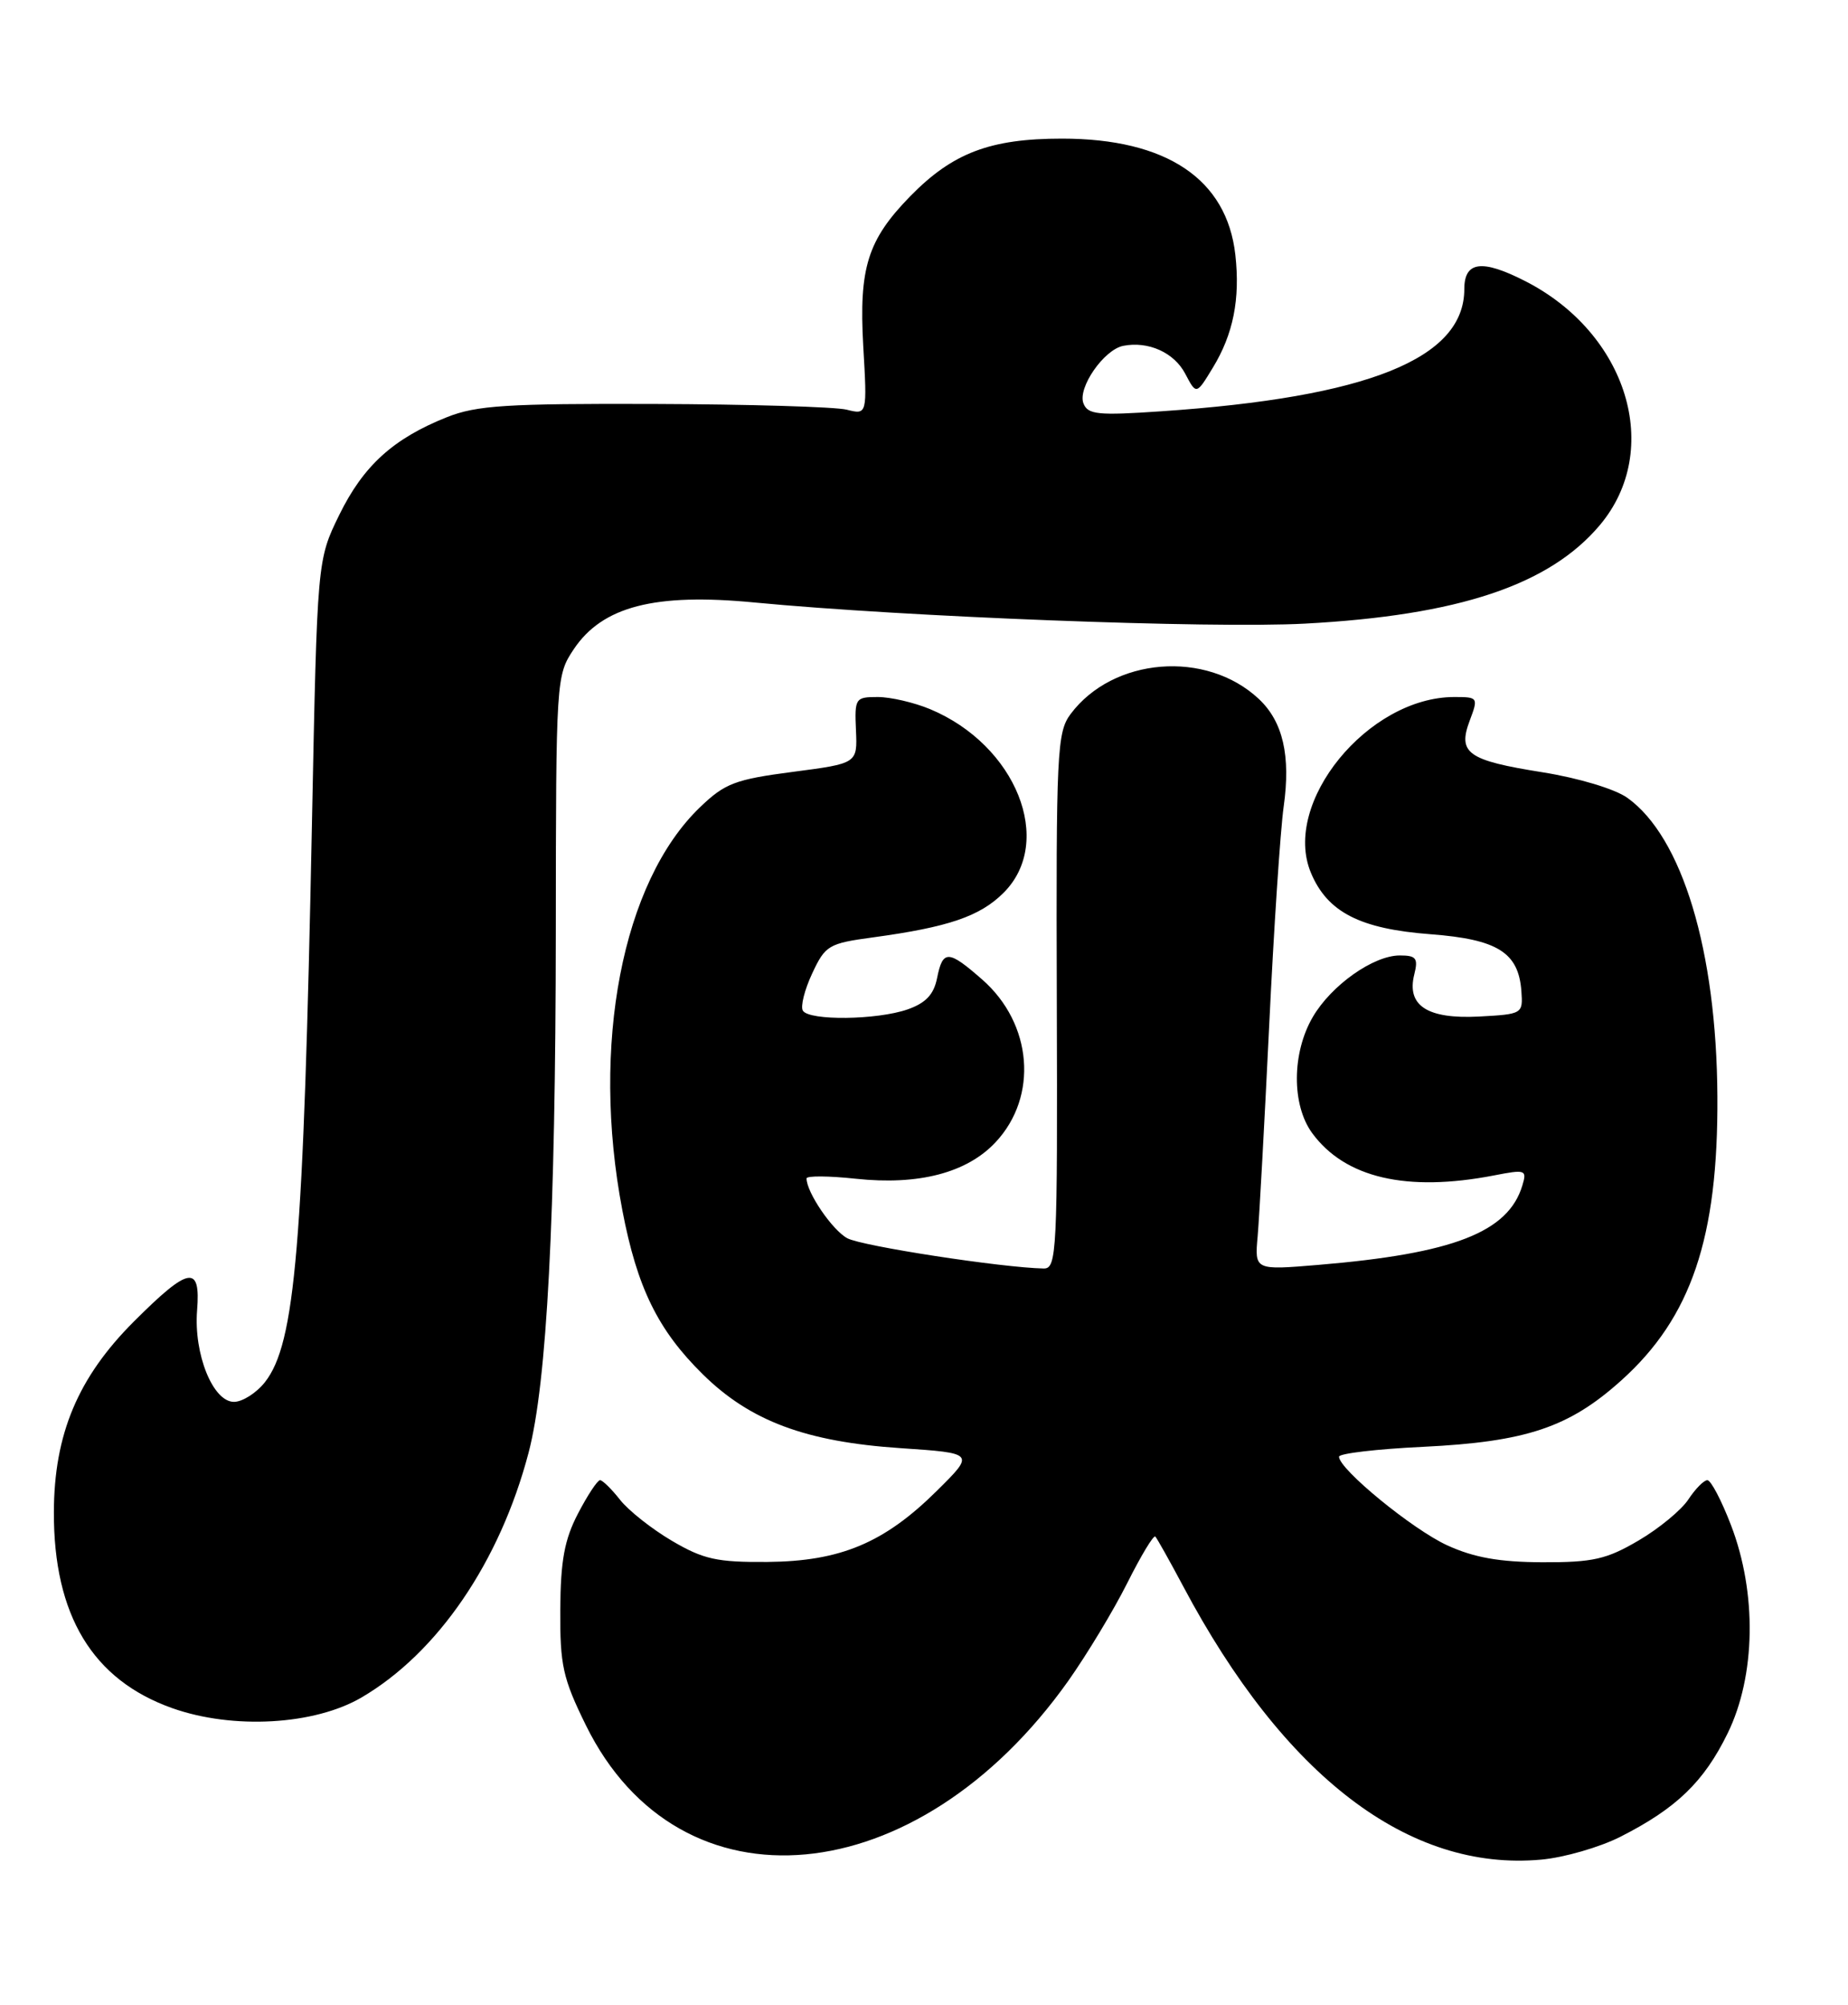 <?xml version="1.0" encoding="UTF-8" standalone="no"?>
<!DOCTYPE svg PUBLIC "-//W3C//DTD SVG 1.1//EN" "http://www.w3.org/Graphics/SVG/1.1/DTD/svg11.dtd" >
<svg xmlns="http://www.w3.org/2000/svg" xmlns:xlink="http://www.w3.org/1999/xlink" version="1.1" viewBox="0 0 236 256">
 <g >
 <path fill="currentColor"
d=" M 206.92 234.54 C 214.08 230.91 217.60 227.52 220.63 221.32 C 224.22 213.99 224.39 203.41 221.06 194.75 C 219.85 191.59 218.49 189.00 218.04 189.00 C 217.60 189.00 216.51 190.10 215.62 191.45 C 214.74 192.80 211.87 195.17 209.26 196.70 C 205.18 199.10 203.43 199.50 197.00 199.48 C 191.49 199.46 188.26 198.89 184.82 197.32 C 180.39 195.29 171.00 187.60 171.00 186.00 C 171.00 185.59 175.84 185.02 181.75 184.74 C 194.90 184.10 200.37 182.27 207.04 176.27 C 215.98 168.24 219.43 158.06 219.32 140.00 C 219.22 121.40 214.83 106.87 207.82 101.87 C 206.23 100.74 201.61 99.35 196.99 98.61 C 187.41 97.09 186.12 96.17 187.70 91.99 C 188.80 89.07 188.75 89.00 185.73 89.00 C 174.70 89.00 163.68 102.51 167.41 111.44 C 169.51 116.47 173.67 118.61 182.69 119.29 C 191.25 119.94 193.93 121.62 194.29 126.56 C 194.50 129.46 194.42 129.50 188.87 129.80 C 182.28 130.14 179.61 128.41 180.61 124.43 C 181.13 122.35 180.86 122.00 178.76 122.00 C 175.39 122.00 170.02 125.80 167.65 129.86 C 164.97 134.45 164.94 141.08 167.57 144.68 C 171.77 150.41 179.64 152.24 190.78 150.09 C 194.83 149.30 195.02 149.37 194.41 151.38 C 192.61 157.34 185.60 160.07 168.36 161.51 C 160.22 162.19 160.22 162.19 160.61 157.84 C 160.82 155.45 161.48 143.38 162.08 131.00 C 162.67 118.62 163.51 106.03 163.93 103.01 C 164.85 96.50 163.84 92.13 160.75 89.24 C 154.04 82.96 142.13 83.92 136.71 91.19 C 134.99 93.50 134.86 96.04 134.96 127.83 C 135.06 159.98 134.96 162.00 133.28 161.97 C 127.98 161.87 110.09 159.12 108.21 158.11 C 106.30 157.09 103.00 152.25 103.00 150.47 C 103.00 150.12 105.83 150.14 109.29 150.51 C 117.31 151.37 123.49 149.76 127.15 145.84 C 132.61 140.00 131.85 130.71 125.45 125.09 C 121.10 121.27 120.40 121.25 119.67 124.89 C 119.25 126.99 118.23 128.07 115.90 128.89 C 111.99 130.25 103.34 130.35 102.53 129.05 C 102.21 128.52 102.74 126.39 103.72 124.30 C 105.40 120.70 105.82 120.46 111.50 119.69 C 121.12 118.38 125.15 117.01 128.17 113.99 C 134.70 107.46 129.77 95.14 118.78 90.55 C 116.74 89.70 113.73 89.00 112.09 89.00 C 109.23 89.00 109.13 89.16 109.31 93.24 C 109.50 97.48 109.50 97.48 101.24 98.56 C 93.89 99.52 92.57 100.02 89.40 103.07 C 79.46 112.61 75.44 133.46 79.48 154.55 C 81.37 164.43 84.02 169.83 89.73 175.46 C 95.80 181.45 102.90 184.10 115.00 184.91 C 124.50 185.55 124.50 185.55 119.65 190.35 C 112.92 197.02 107.33 199.36 98.00 199.44 C 91.56 199.49 89.84 199.11 85.82 196.75 C 83.25 195.24 80.26 192.88 79.18 191.50 C 78.10 190.13 76.95 189.00 76.63 189.00 C 76.30 189.00 75.04 190.91 73.82 193.25 C 72.09 196.57 71.59 199.25 71.55 205.52 C 71.51 212.64 71.87 214.29 74.83 220.31 C 86.80 244.62 117.14 241.82 136.43 214.62 C 138.81 211.25 142.20 205.64 143.95 202.15 C 145.70 198.66 147.31 195.98 147.54 196.20 C 147.76 196.43 149.36 199.28 151.10 202.55 C 164.00 226.84 179.92 239.00 196.82 237.45 C 199.74 237.19 204.29 235.87 206.92 234.54 Z  M 46.18 216.74 C 55.90 211.05 63.84 199.42 67.50 185.50 C 69.85 176.60 70.95 155.45 70.98 118.90 C 71.00 86.67 71.03 86.26 73.27 82.90 C 76.93 77.43 83.61 75.70 96.35 76.93 C 115.59 78.77 154.53 80.27 166.63 79.63 C 186.25 78.58 197.86 74.71 204.31 67.05 C 212.39 57.44 207.84 42.57 194.79 35.90 C 189.25 33.07 187.00 33.36 187.00 36.92 C 187.00 45.78 174.70 50.73 148.25 52.52 C 140.20 53.07 138.91 52.94 138.36 51.50 C 137.60 49.52 140.97 44.65 143.44 44.16 C 146.64 43.53 149.94 45.01 151.36 47.72 C 152.78 50.42 152.78 50.42 154.88 46.96 C 157.50 42.67 158.39 38.18 157.76 32.53 C 156.67 22.86 148.97 17.70 135.62 17.70 C 126.45 17.70 121.66 19.52 116.24 25.06 C 110.80 30.63 109.68 34.20 110.24 44.16 C 110.75 52.97 110.75 52.97 108.12 52.31 C 106.68 51.95 95.60 51.62 83.50 51.58 C 64.69 51.52 60.86 51.76 57.07 53.27 C 50.22 56.00 46.41 59.46 43.33 65.74 C 40.51 71.50 40.51 71.50 39.84 105.00 C 38.76 159.17 37.72 171.54 33.83 176.49 C 32.74 177.87 30.96 179.00 29.88 179.00 C 27.19 179.00 24.73 172.90 25.17 167.32 C 25.64 161.43 24.14 161.70 17.08 168.76 C 9.95 175.89 6.91 183.13 6.88 193.07 C 6.84 206.25 11.82 214.50 22.00 218.11 C 29.76 220.86 40.16 220.27 46.18 216.74 Z "/>
</g>
</svg>